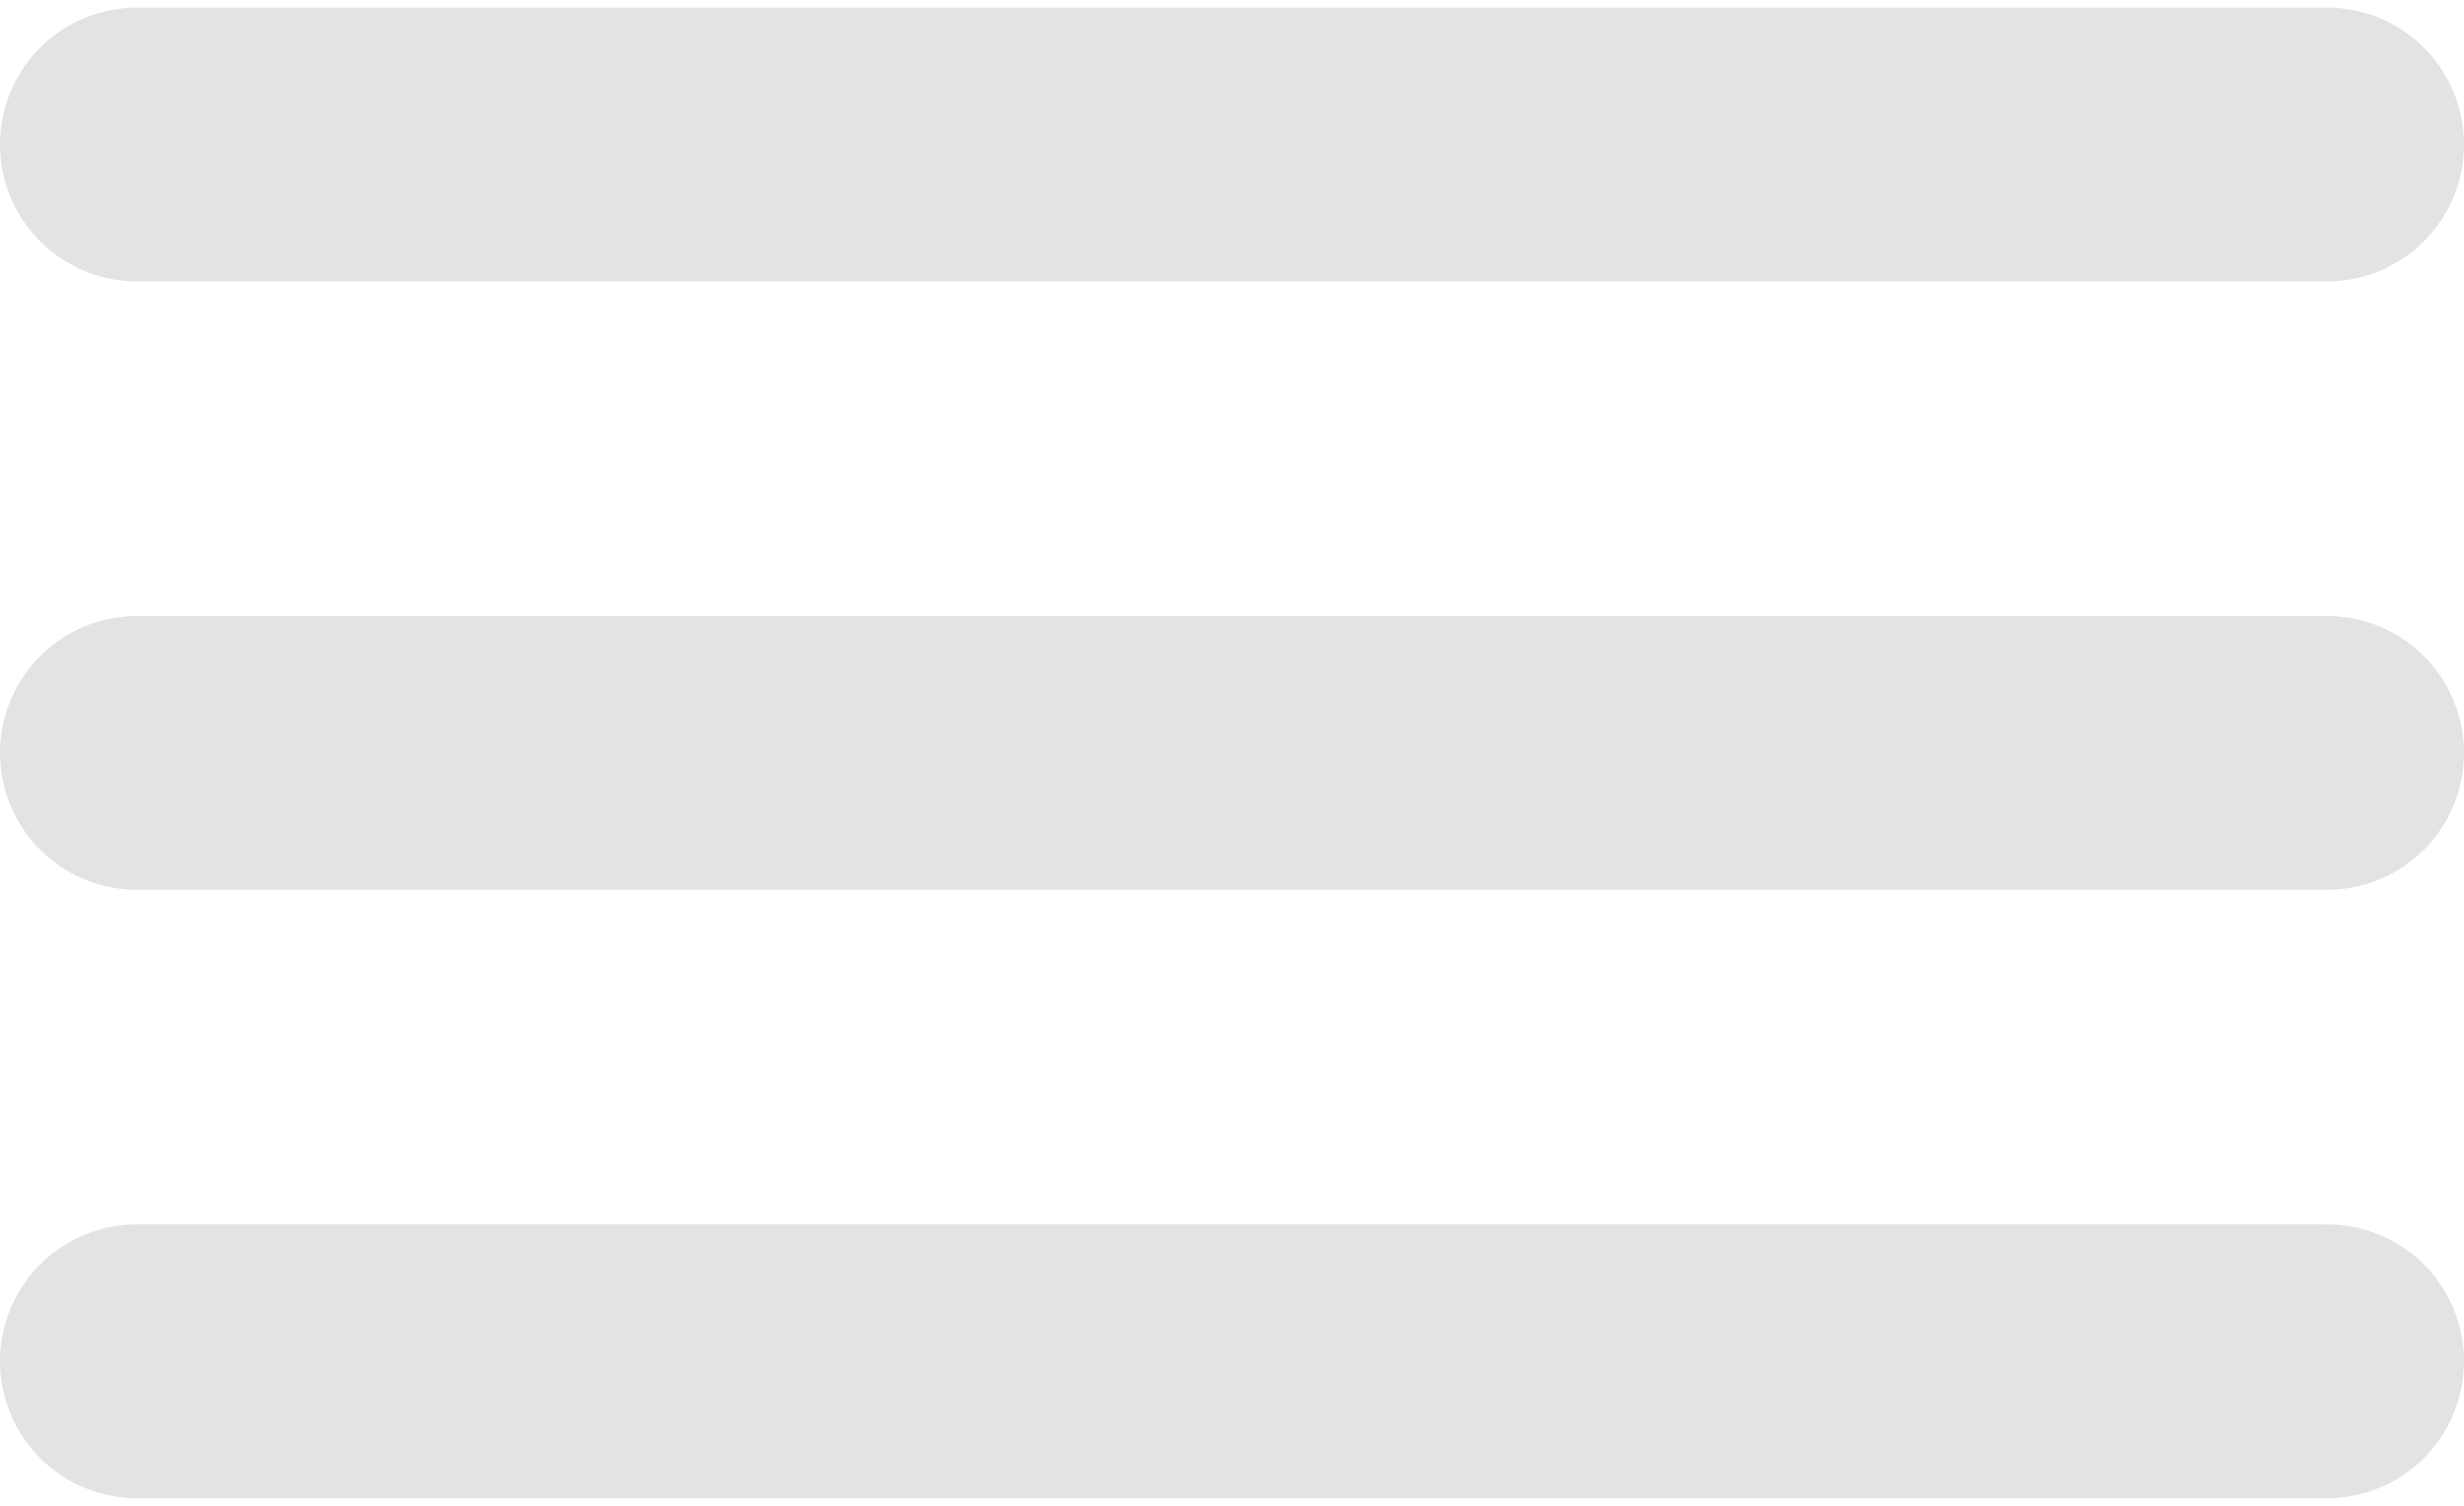 <svg viewBox="0 0 36 22" fill="none" xmlns="http://www.w3.org/2000/svg">
<path d="M2 19.889H34M2 11H34M2 2.111H34" stroke="#E3E3E3" stroke-width="4" stroke-linecap="round" stroke-linejoin="round"/>
</svg>
